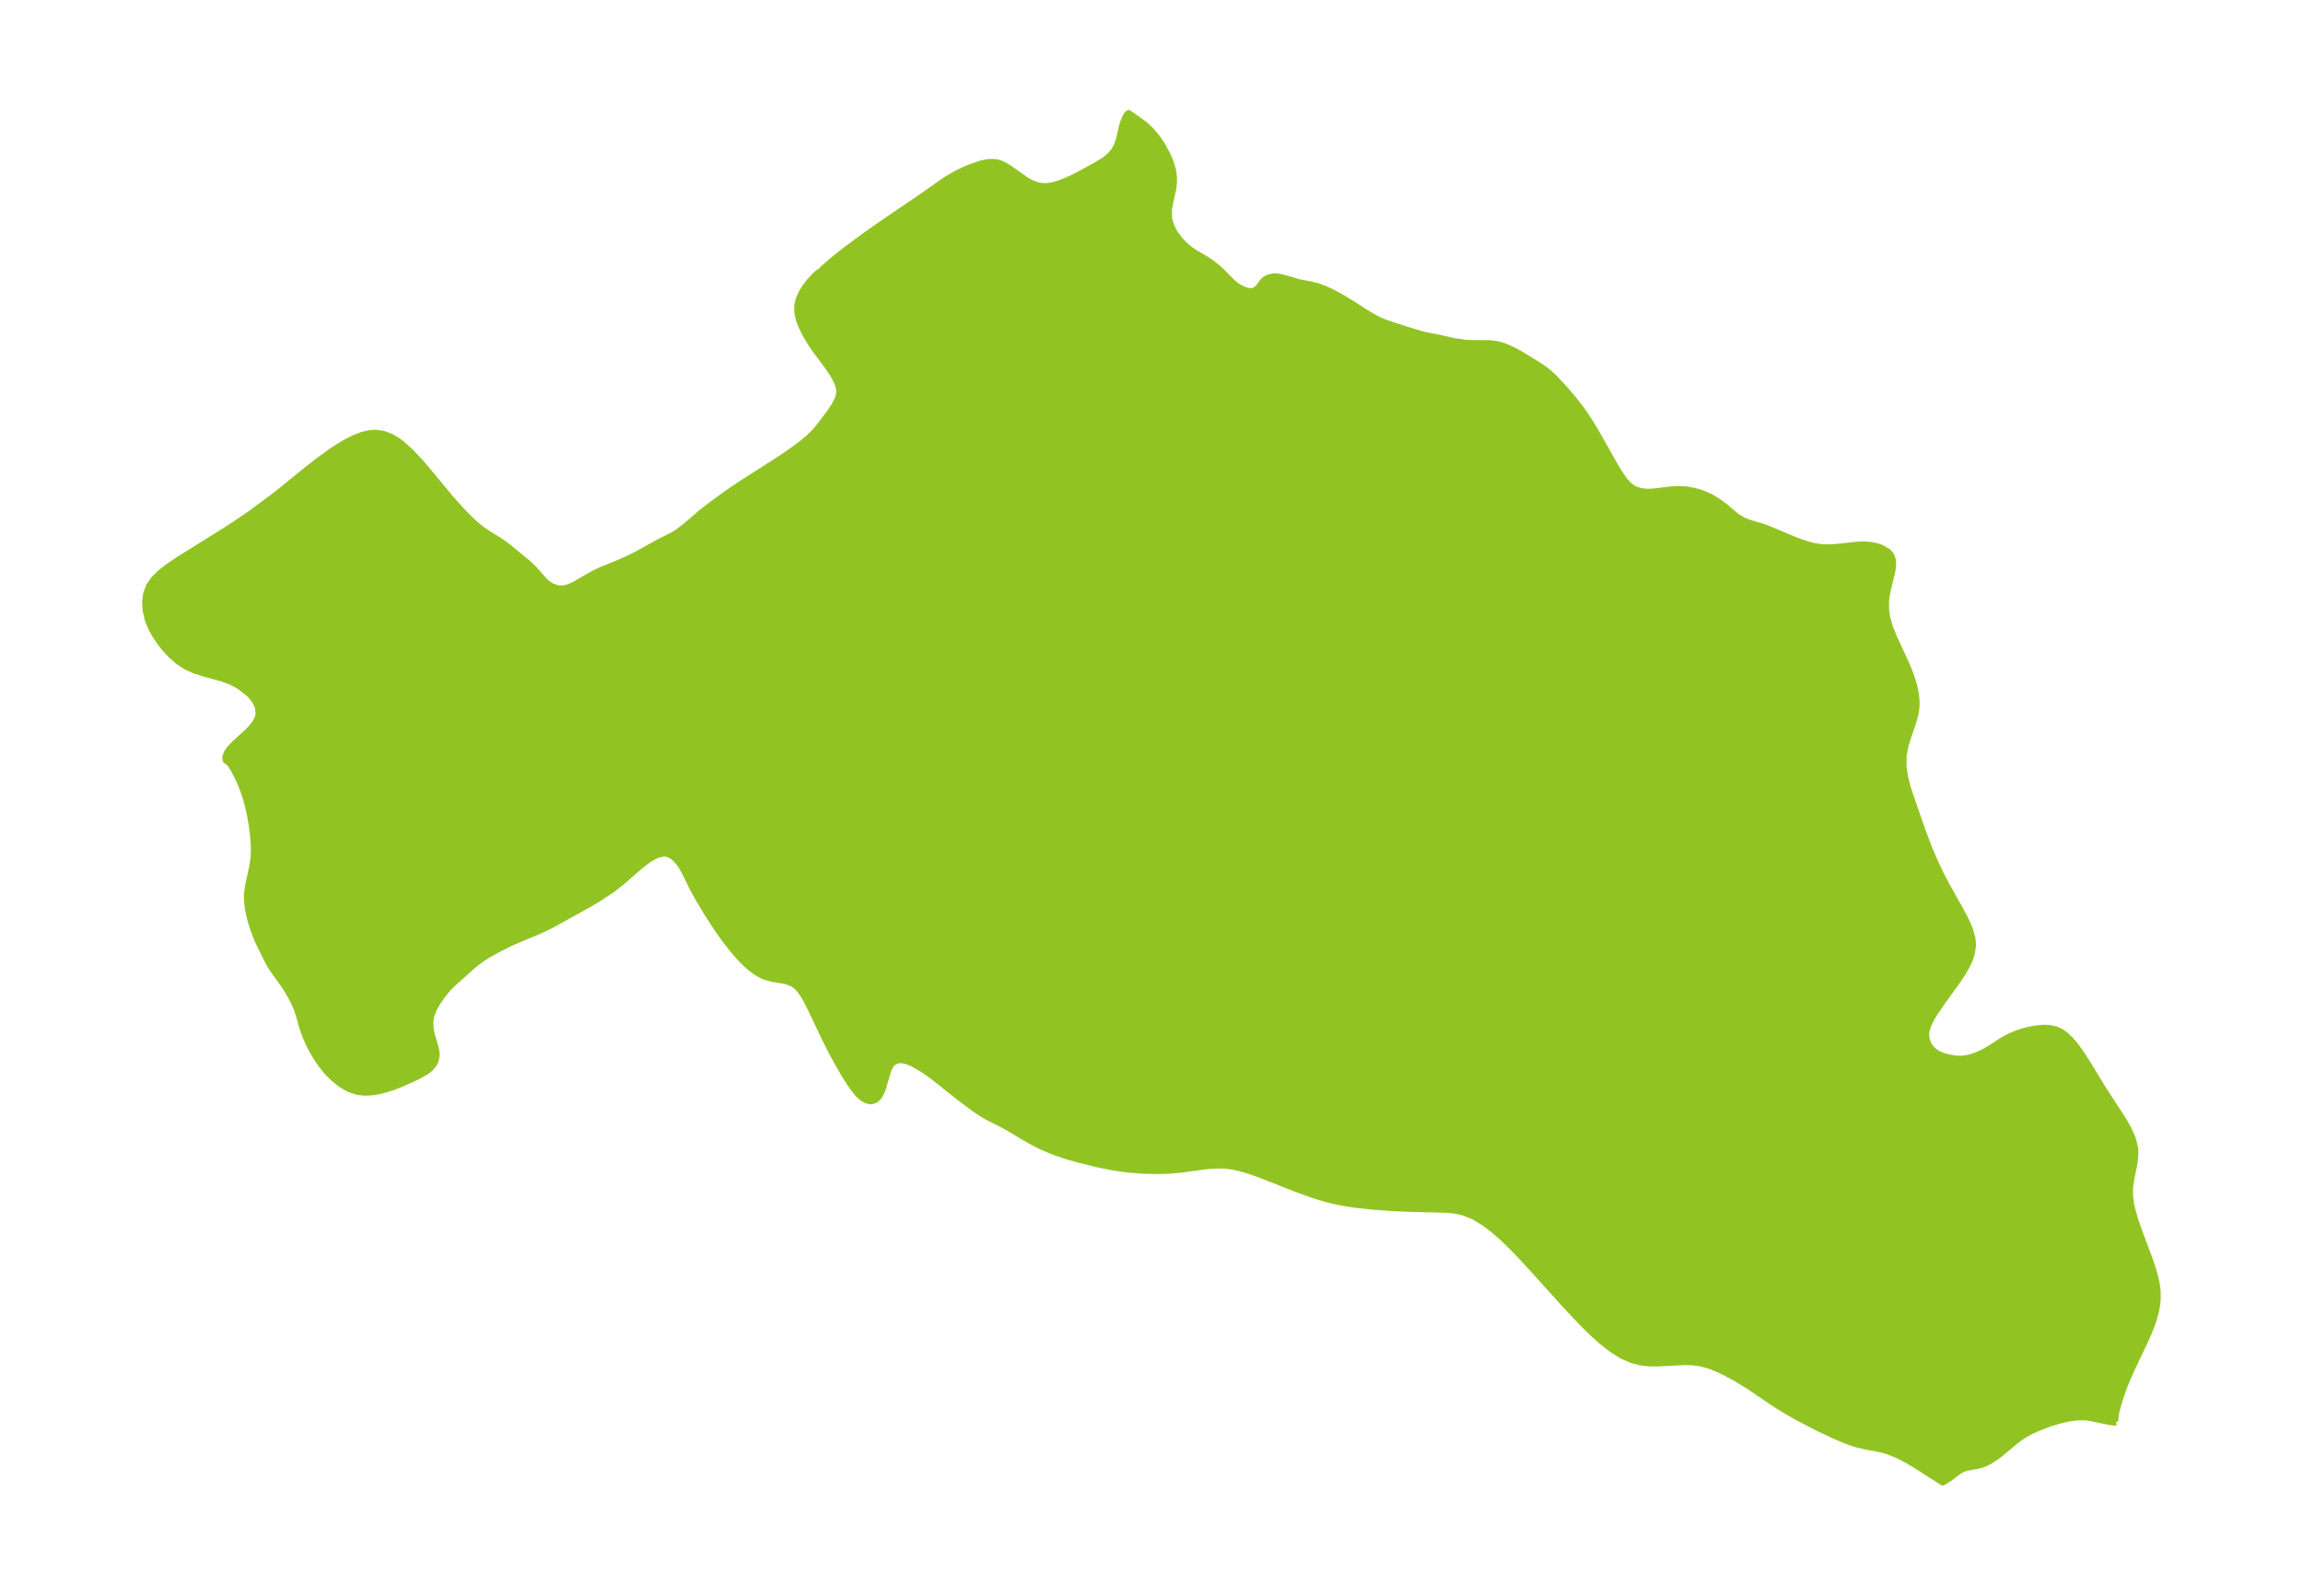 <?xml version="1.0" encoding="UTF-8"?>
<!DOCTYPE svg  PUBLIC '-//W3C//DTD SVG 1.1//EN'  'http://www.w3.org/Graphics/SVG/1.1/DTD/svg11.dtd'>
<svg width="371.52pt" height="257.47pt" version="1.1" viewBox="0 0 371.52 257.47" xmlns="http://www.w3.org/2000/svg" xmlns:xlink="http://www.w3.org/1999/xlink">
 <defs>
  <style type="text/css">*{stroke-linejoin: round; stroke-linecap: butt}</style>
 </defs>
 <g id="figure_1">
  <g id="patch_1">
   <path d="m0 257.47h371.52v-257.47h-371.52v257.47z" fill="none"/>
  </g>
  <g id="axes_1">
   <g id="PatchCollection_1">
    <defs>
     <path id="m29dd7f6b84" d="m341.36-27.964-0.135 0.032-0.332-0.02-0.746-0.105-3.058-0.631-0.663-0.07-0.66-0.024-0.968 0.045-1.084 0.154-1.457 0.336-1.585 0.477-2.116 0.821-0.972 0.452-0.965 0.533-0.74 0.489-0.747 0.565-2.187 1.822-0.758 0.587-1.262 0.835-0.927 0.438-0.495 0.162-0.519 0.125-1.557 0.285-0.514 0.137-0.478 0.193-0.456 0.277-1.551 1.163-1.031 0.638-4.623-2.957-1.348-0.783-1.371-0.698-1.569-0.622-0.694-0.198-1.034-0.229-1.851-0.348-1.47-0.353-0.684-0.216-1.03-0.379-1.437-0.597-3.101-1.461-3.269-1.7-2.434-1.411-1.695-1.095-3.585-2.435-1.844-1.142-1.198-0.673-1.129-0.585-1.246-0.573-1.097-0.419-1.538-0.403-1.172-0.137-1.158-0.027-4.133 0.21-0.966 0.012-0.697-0.023-0.86-0.079-0.594-0.093-1.291-0.332-1.668-0.738-1.597-1.006-1.545-1.203-1.508-1.345-1.48-1.445-2.91-3.077-5.749-6.379-1.445-1.556-1.457-1.506-1.476-1.432-1.504-1.324-1.544-1.173-1.6-0.965-1.677-0.682-0.98-0.231-0.831-0.122-0.978-0.085-6.545-0.173-2.056-0.098-3.135-0.225-2.846-0.308-1.605-0.237-1.307-0.243-1.46-0.341-1.33-0.371-1.316-0.417-2.732-0.993-5.972-2.349-1.762-0.601-1.149-0.33-1.41-0.309-1.067-0.135-1.178-0.029-1.778 0.117-4.153 0.56-1.333 0.127-1.002 0.062-1.65 0.036-2.228-0.05-2.329-0.187-2.143-0.294-2.682-0.525-3.409-0.85-1.454-0.415-1.477-0.481-1.065-0.394-1.671-0.709-1.459-0.737-1.392-0.79-2.568-1.537-0.888-0.488-2.481-1.252-0.984-0.583-1.363-0.92-2.66-2.02-3.183-2.542-0.94-0.712-1.17-0.82-1.304-0.787-0.686-0.34-0.652-0.257-0.471-0.131-0.512-0.069-0.41 0.022-0.231 0.049-0.448 0.191-0.309 0.232-0.347 0.429-0.299 0.6-0.899 3.008-0.246 0.635-0.378 0.705-0.555 0.545-0.693 0.236-0.697-0.114-0.726-0.406-0.646-0.59-0.64-0.761-0.642-0.893-0.892-1.383-1.537-2.673-1.084-2.067-1.136-2.322-1.642-3.481-0.846-1.665-0.431-0.745-0.553-0.801-0.473-0.533-0.638-0.509-1.058-0.438-2.381-0.404-1.252-0.353-0.989-0.501-0.983-0.688-0.971-0.84-0.887-0.891-0.873-0.975-1.476-1.842-1.186-1.667-1.829-2.794-1.652-2.775-0.625-1.147-1.273-2.608-0.611-1.077-0.49-0.685-0.642-0.677-0.616-0.426-0.497-0.196-0.551-0.077-1.089 0.225-1.139 0.603-0.871 0.615-0.892 0.715-2.937 2.554-1.38 1.083-2.335 1.534-1.603 0.955-6.285 3.474-1.907 0.878-3.17 1.315-1.377 0.61-1.681 0.849-1.742 0.974-0.866 0.54-1.016 0.738-0.647 0.539-2.347 2.104-0.893 0.808-0.813 0.832-0.944 1.21-0.682 1.005-0.584 1.038-0.396 1.075-0.129 1.015 0.055 1.024 0.19 0.987 0.486 1.631 0.233 0.918 0.054 0.744-0.119 0.729-0.316 0.674-0.486 0.608-0.619 0.525-1.079 0.63-0.999 0.502-2.31 1.033-1.164 0.44-1.197 0.38-1.034 0.255-1.034 0.172-1.18 0.067-1.152-0.118-1.346-0.438-1.278-0.714-1.2-0.93-1.107-1.1-0.773-0.934-0.817-1.162-0.731-1.214-0.643-1.239-0.549-1.24-0.539-1.518-0.557-2.004-0.323-0.941-0.508-1.161-0.615-1.149-0.493-0.827-0.673-1.008-1.56-2.162-0.507-0.804-0.685-1.309-1.195-2.465-0.274-0.635-0.535-1.429-0.459-1.518-0.346-1.565-0.148-1.127-0.029-1.223 0.175-1.431 0.654-2.899 0.242-1.532 0.059-1.263-0.044-1.317-0.128-1.422-0.196-1.456-0.255-1.472-0.288-1.35-0.367-1.356-0.436-1.313-0.394-1.013-0.416-0.944-0.72-1.396-0.482-0.778-0.271-0.352-0.169-0.107-0.383-0.262-0.074-0.545 0.24-0.679 0.513-0.725 0.833-0.862 2.009-1.829 0.709-0.744 0.612-0.831 0.366-0.797 0.106-0.518-0.138-1.119-0.404-0.859-0.474-0.656-0.586-0.623-1.133-0.919-0.764-0.493-0.994-0.516-1.403-0.52-2.978-0.816-1.474-0.472-1.399-0.633-1.265-0.842-1.023-0.887-0.956-0.999-0.832-1.028-0.821-1.208-0.498-0.875-0.4-0.833-0.325-0.846-0.349-1.426-0.103-1.415 0.161-1.361 0.46-1.262 0.774-1.117 1.031-1.016 1.218-0.955 1.528-1.043 7.787-4.858 1.464-0.951 2.659-1.815 3.412-2.524 1.977-1.56 3.305-2.695 2.24-1.751 2.137-1.538 1.011-0.665 1.383-0.814 1.229-0.607 1.214-0.467 1.094-0.277 1.077-0.089 1.309 0.196 1.27 0.496 1.212 0.747 0.599 0.472 1.276 1.173 1.481 1.55 1.028 1.19 3.88 4.691 1.7 1.901 1.047 1.088 1.065 1.021 0.679 0.595 0.686 0.54 0.985 0.663 1.948 1.197 1.024 0.736 2.612 2.144 0.857 0.718 0.852 0.812 1.757 1.977 0.442 0.4 0.643 0.432 0.984 0.359 0.617 0.055 0.633-0.071 0.685-0.204 0.792-0.361 2.721-1.564 0.753-0.401 0.767-0.365 2.411-0.976 1.9-0.817 1.445-0.722 3.602-1.995 2.433-1.227 0.541-0.337 1.355-1.028 2.629-2.258 1.657-1.279 2.072-1.515 2.261-1.553 7.165-4.599 2.065-1.443 1-0.764 1.088-0.919 0.961-0.948 0.74-0.881 1.55-2.062 0.785-1.143 0.59-1.113 0.248-0.87 0.022-0.532-0.031-0.292-0.142-0.583-0.197-0.51-0.525-1.017-0.481-0.77-0.618-0.885-1.748-2.341-0.628-0.901-0.939-1.502-0.755-1.477-0.329-0.828-0.242-0.826-0.147-0.934 0.018-0.916 0.22-0.958 0.393-0.924 0.627-1.037 0.725-0.942 0.836-0.902 0.577-0.521 0.378-0.219 0.333-0.351 0.928-0.828 1.231-1.029 1.521-1.203 2.909-2.155 2.905-2.051 6.491-4.409 3.938-2.768 1.616-0.935 1.284-0.624 1.068-0.452 1.418-0.487 0.662-0.166 0.647-0.111 0.767-0.046 0.732 0.075 0.612 0.182 0.804 0.395 0.568 0.36 2.68 1.904 0.948 0.526 0.996 0.354 0.746 0.108 0.768-0.009 0.7-0.097 0.836-0.212 1.429-0.537 1.171-0.536 1.169-0.589 2.487-1.369 1.143-0.684 0.518-0.358 0.723-0.641 0.608-0.745 0.461-0.834 0.323-0.979 0.457-2.025 0.26-0.815 0.294-0.695 0.288-0.493 0.248-0.174 1.993 1.402 0.72 0.556 0.834 0.779 0.783 0.9 0.455 0.614 0.673 1.023 0.804 1.495 0.498 1.192 0.361 1.199 0.177 1.187-0.013 0.942-0.12 0.92-0.453 2.051-0.229 1.303 6.65e-4 1.305 0.165 0.773 0.348 0.907 0.483 0.875 0.709 0.971 0.826 0.873 0.47 0.412 0.933 0.699 2.117 1.246 0.949 0.645 0.898 0.72 0.818 0.761 1.39 1.426 0.594 0.515 0.601 0.421 0.776 0.383 0.575 0.195 0.537 0.072 0.563-0.114 0.469-0.286 0.297-0.321 0.545-0.764 0.356-0.37 0.604-0.362 0.938-0.203 0.939 0.089 1.016 0.262 2.1 0.613 1.99 0.387 0.898 0.222 1.136 0.401 1.159 0.524 1.691 0.913 1.569 0.958 2.149 1.38 1.711 1.015 0.824 0.405 1.01 0.393 3.168 1.037 2.239 0.683 0.749 0.193 2.219 0.43 2.571 0.571 1.888 0.271 1.22 0.037 2.479 0.005 1.239 0.153 0.959 0.262 0.95 0.374 1.127 0.557 1.116 0.635 2.734 1.685 0.926 0.644 0.848 0.708 0.687 0.657 1.742 1.884 1.146 1.338 1.111 1.421 0.721 0.995 1.056 1.606 0.992 1.655 2.718 4.835 0.847 1.413 0.827 1.215 0.742 0.848 0.874 0.619 0.814 0.31 0.737 0.133 0.626 0.036 0.658-0.017 0.834-0.075 1.908-0.244 1.37-0.106 1.004 0.025 0.663 0.07 0.993 0.181 0.85 0.228 0.825 0.288 1.169 0.536 1.121 0.684 1.013 0.754 1.956 1.639 1.069 0.653 0.961 0.373 2.144 0.638 1.014 0.368 3.478 1.478 1.384 0.552 1.405 0.471 1.049 0.266 1.057 0.168 1.192 0.052 1.191-0.06 3.624-0.396 0.806-0.03 0.944 0.047 0.705 0.103 0.702 0.17 0.644 0.23 0.963 0.557 0.407 0.398 0.29 0.462 0.184 0.679 0.013 0.767-0.133 0.937-0.718 2.945-0.167 0.849-0.111 0.872-0.021 1.315 0.165 1.335 0.468 1.669 0.673 1.667 1.952 4.218 0.533 1.283 0.413 1.141 0.345 1.159 0.273 1.306 0.121 1.29-0.024 0.888-0.133 0.923-0.221 0.911-0.297 0.955-0.646 1.857-0.464 1.503-0.298 1.544-0.034 1.733 0.244 1.776 0.341 1.37 0.432 1.385 2.002 5.79 1.185 3.111 0.753 1.76 1 2.143 0.858 1.668 2.434 4.345 0.641 1.204 0.516 1.088 0.417 1.071 0.321 1.245 0.08 1.056-0.235 1.433-0.351 0.98-0.471 0.978-0.646 1.104-0.729 1.101-2.523 3.494-1.365 2.012-0.527 0.918-0.407 0.894-0.218 0.723-0.068 0.419-0.017 0.485 0.051 0.466 0.109 0.423 0.142 0.355 0.253 0.443 0.269 0.352 0.277 0.289 0.374 0.312 0.426 0.275 0.866 0.365 0.944 0.243 0.995 0.169 1.041 0.036 1.068-0.158 0.735-0.205 0.737-0.272 0.727-0.327 0.712-0.373 0.86-0.517 1.509-0.991 0.942-0.537 0.715-0.351 0.895-0.375 0.788-0.265 0.592-0.168 1.401-0.307 1.527-0.155 0.983 0.037 1.199 0.292 0.68 0.347 0.647 0.466 0.833 0.789 0.793 0.933 0.706 0.961 1.28 1.965 2.68 4.396 2.616 4.005 0.687 1.11 0.613 1.099 0.642 1.444 0.373 1.442 0.062 0.839-0.073 1.163-0.174 1.054-0.373 1.812-0.207 1.288-0.06 0.839 0.038 1.057 0.163 1.142 0.265 1.165 0.419 1.425 0.498 1.448 1.663 4.43 0.565 1.638 0.369 1.235 0.319 1.374 0.13 0.874 0.047 0.556 0.012 1.089-0.077 0.877-0.225 1.232-0.421 1.493-0.301 0.853-0.712 1.72-2.434 5.134-0.663 1.492-0.472 1.151-0.664 1.836-0.447 1.456-0.306 1.25-0.136 1.011 0.005 0.202 0.129 0.232" stroke="#91c423"/>
    </defs>
    <g clip-path="url(#pf7cf61f335)">
     <use y="257.466" fill="#91c423" stroke="#91c423" xlink:href="#m29dd7f6b84"/>
    </g>
   </g>
  </g>
 </g>
 <defs>
  <clipPath id="pf7cf61f335">
   <rect x="7.2" y="7.2" width="357.12" height="243.07"/>
  </clipPath>
 </defs>
</svg>
